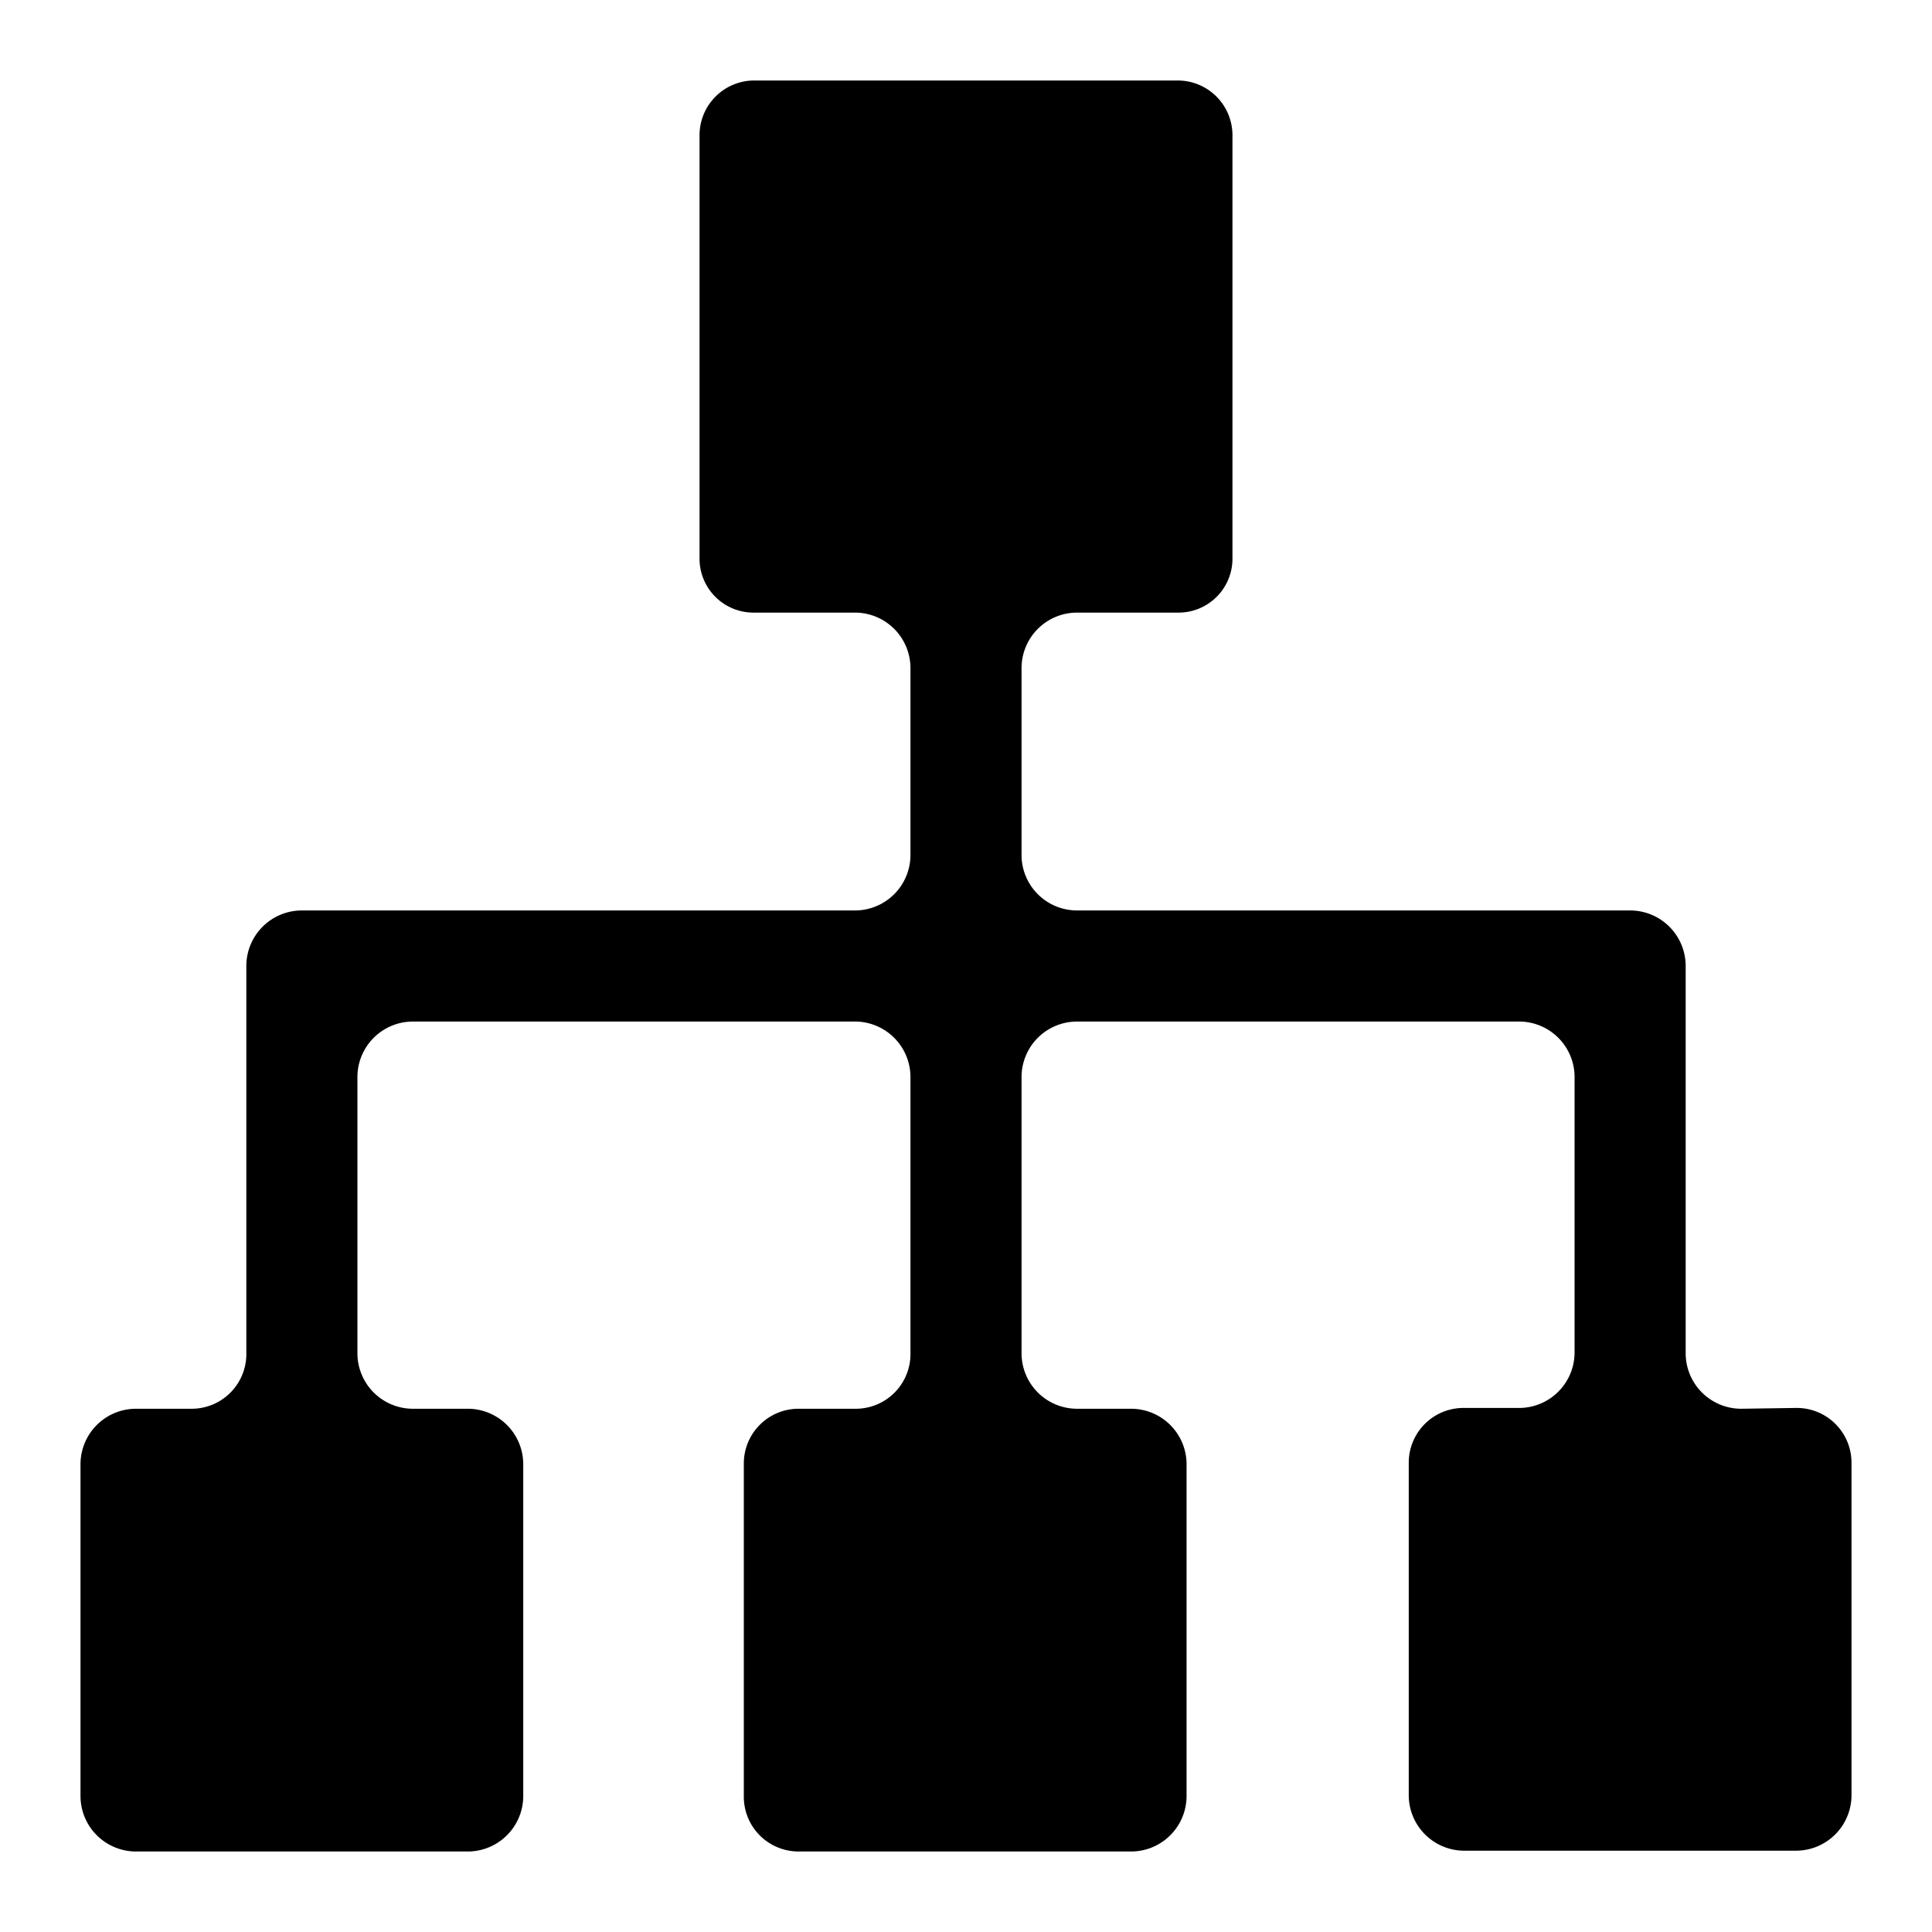 <svg id="图层_1" data-name="图层 1" xmlns="http://www.w3.org/2000/svg" viewBox="0 0 24 24"><defs></defs><title>houtaim</title><path class="cls-1" d="M21.63,17.5a.69.69,0,0,1-.69-.69V12a.69.69,0,0,0-.69-.69H13.38a.69.69,0,0,1-.69-.68V8.3a.69.69,0,0,1,.69-.69h1.25a.67.67,0,0,0,.68-.68V1.69A.68.68,0,0,0,14.63,1H9.37a.68.68,0,0,0-.68.69V6.93a.67.67,0,0,0,.68.68h1.26a.69.69,0,0,1,.68.69v2.33a.69.69,0,0,1-.68.68H3.75a.69.69,0,0,0-.69.69v4.8a.68.68,0,0,1-.67.7h-.7a.69.69,0,0,0-.69.69v4.12a.69.69,0,0,0,.69.69H5.81a.69.69,0,0,0,.69-.69V18.19a.69.69,0,0,0-.69-.69H5.13a.69.69,0,0,1-.69-.69V13.38a.69.69,0,0,1,.69-.69h5.5a.69.69,0,0,1,.68.69V16.8a.68.68,0,0,1-.67.7H9.92a.68.68,0,0,0-.68.69v4.12a.68.68,0,0,0,.68.69h4.13a.69.69,0,0,0,.69-.69V18.19a.69.69,0,0,0-.69-.69h-.67a.69.69,0,0,1-.69-.69V13.38a.69.69,0,0,1,.69-.69h5.5a.69.69,0,0,1,.68.69V16.8a.69.69,0,0,1-.68.69h-.69a.68.68,0,0,0-.69.68V22.3a.69.69,0,0,0,.69.69h4.12A.69.69,0,0,0,23,22.3V18.17a.68.68,0,0,0-.69-.68Z"/></svg>

